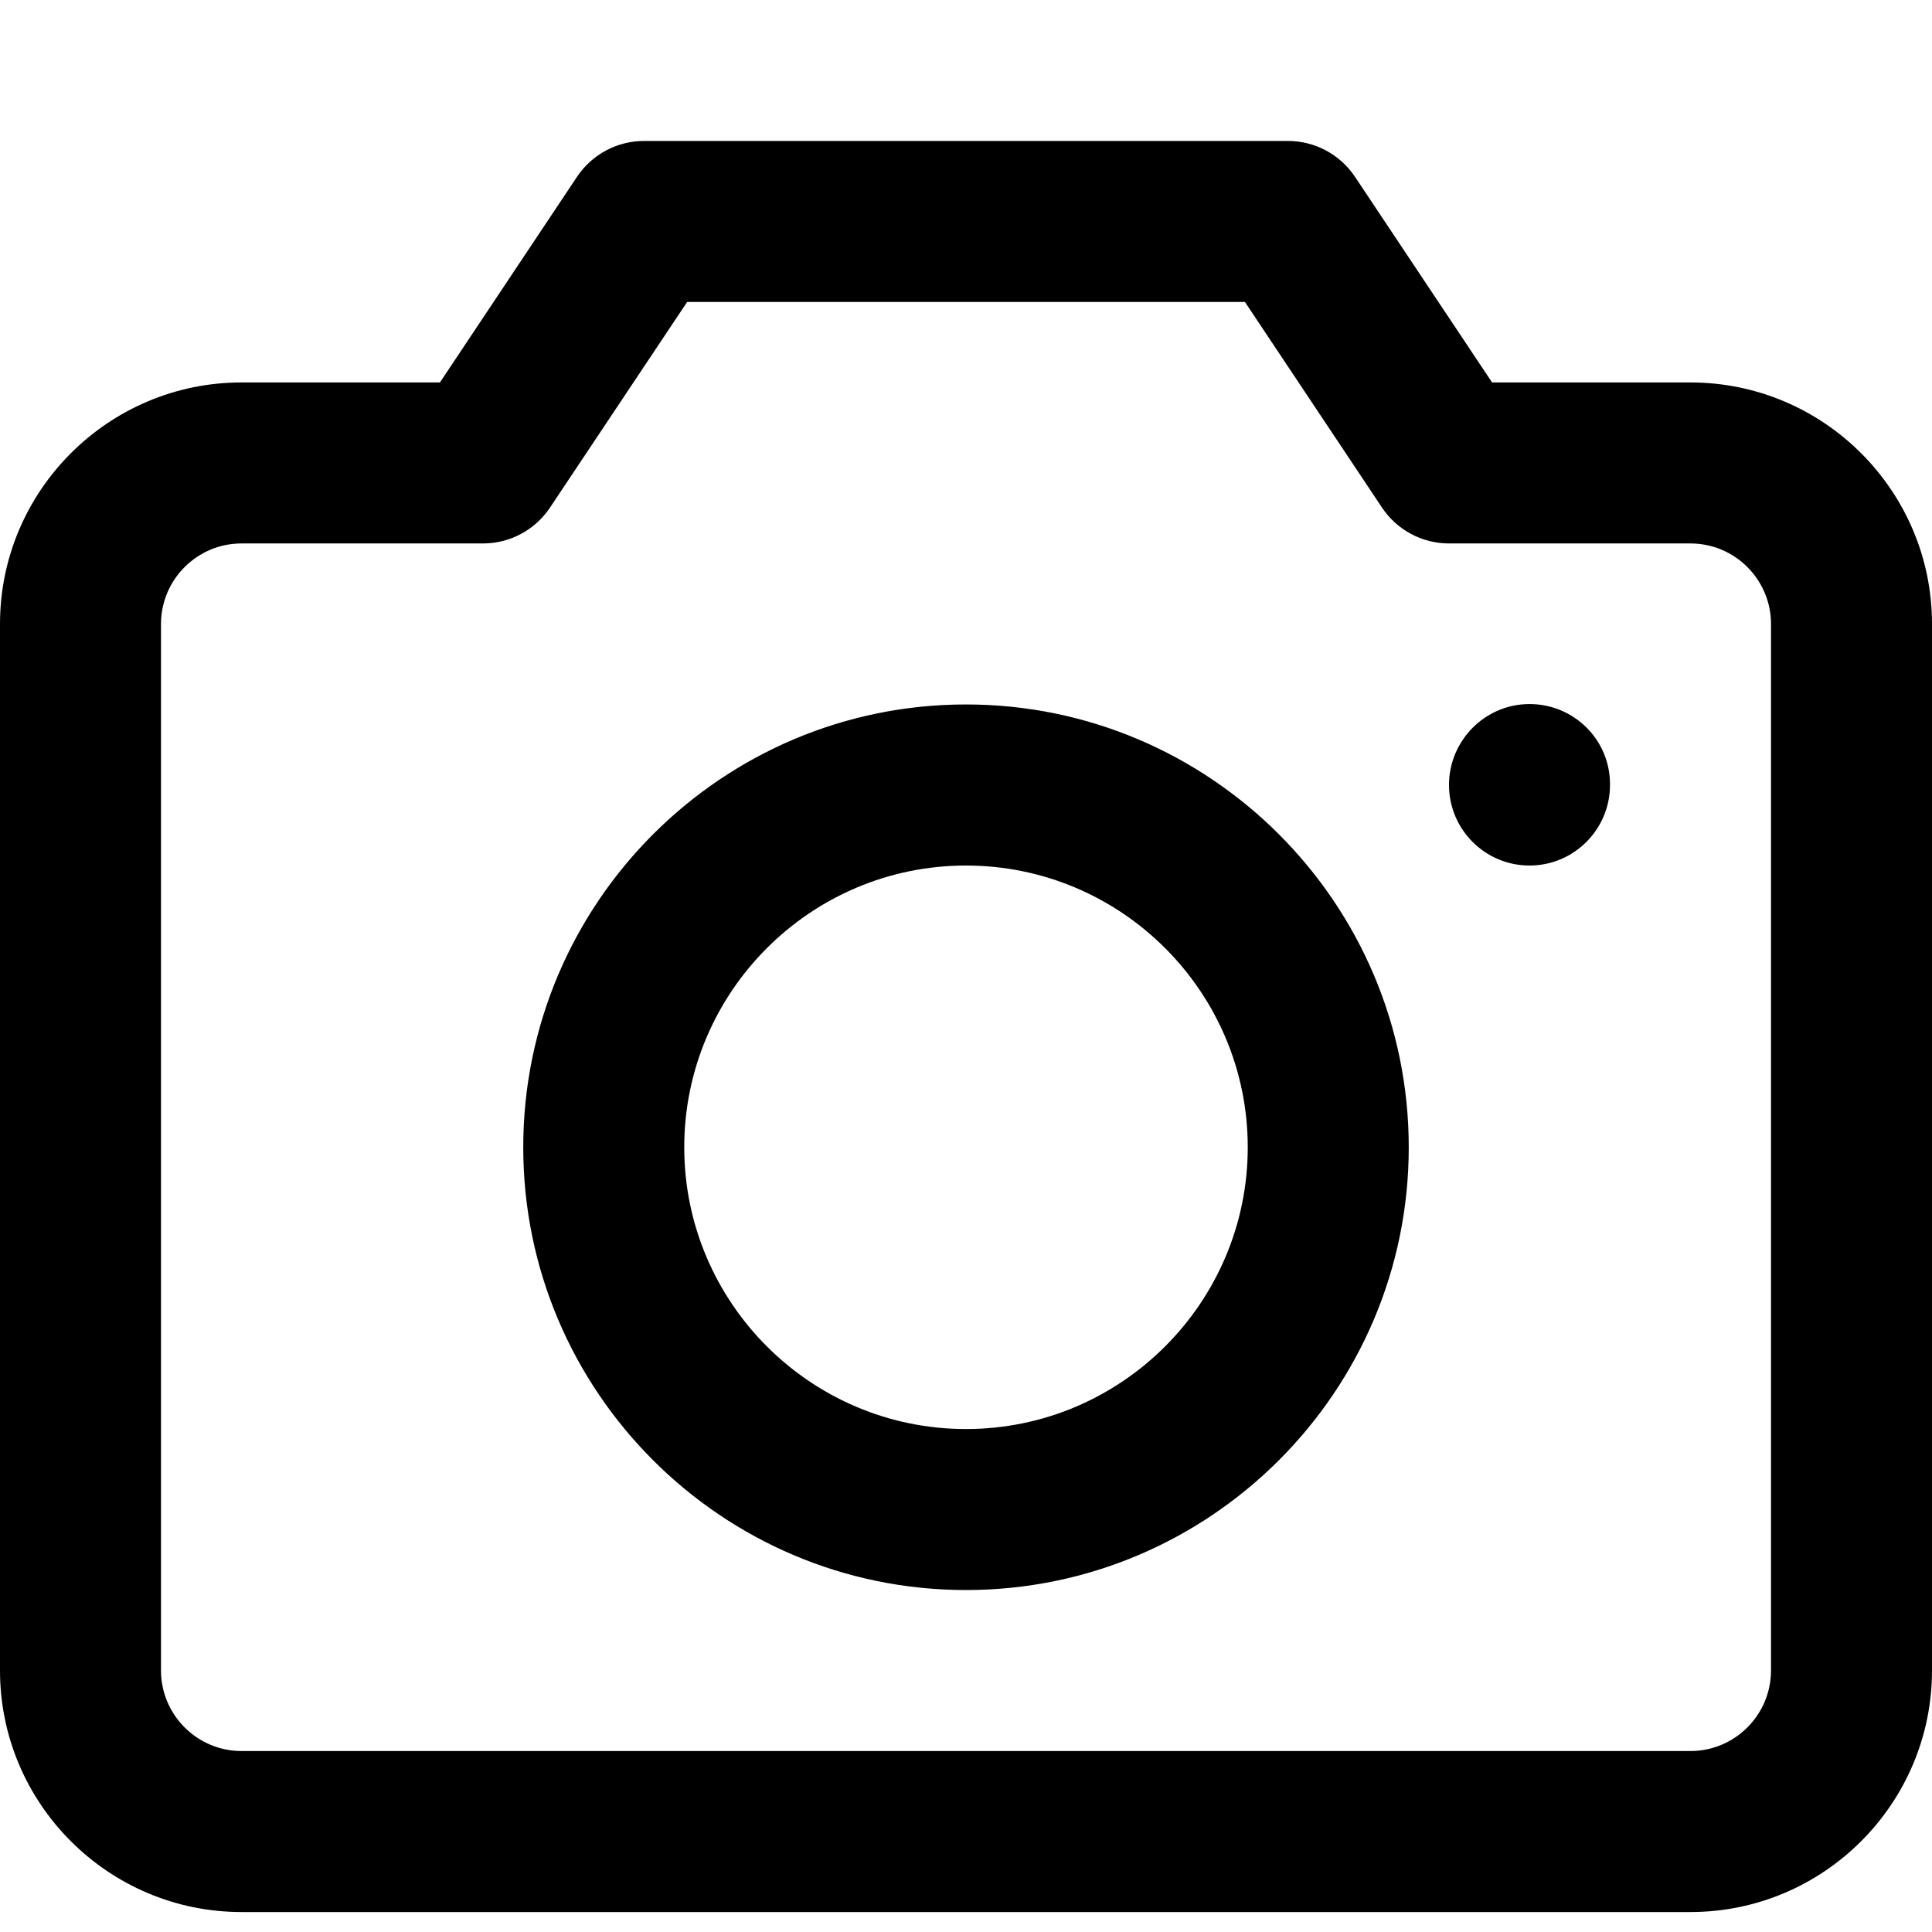 <svg
  width="24"
  height="24"
  viewBox="0 0 24 24"
  fill="none"
  xmlns="http://www.w3.org/2000/svg"
>
  <path
    d="M12 8.751C8.967 8.751 6.5 11.219 6.5 14.252C6.5 17.285 8.967 19.752 12 19.752C15.033 19.752 17.5 17.285 17.5 14.252C17.5 11.219 15.033 8.751 12 8.751ZM12 17.752C10.07 17.752 8.5 16.181 8.5 14.252C8.5 12.322 10.07 10.752 12 10.752C13.93 10.752 15.5 12.322 15.5 14.252C15.5 16.181 13.93 17.752 12 17.752ZM21 4.751H18.535L16.832 2.196C16.646 1.918 16.334 1.751 16 1.751H8C7.666 1.751 7.354 1.918 7.168 2.196L5.465 4.751H3C1.346 4.751 0 6.097 0 7.751V20.752C0 22.405 1.346 23.752 3 23.752H21C22.654 23.752 24 22.405 24 20.752V7.751C24 6.097 22.654 4.751 21 4.751ZM22 20.752C22 21.302 21.551 21.752 21 21.752H3C2.449 21.752 2 21.302 2 20.752V7.751C2 7.2 2.449 6.751 3 6.751H6C6.334 6.751 6.646 6.584 6.832 6.306L8.536 3.751H15.465L17.168 6.306C17.354 6.584 17.666 6.751 18 6.751H21C21.551 6.751 22 7.2 22 7.751V20.752ZM19 8.746C18.448 8.746 18 9.199 18 9.751C18 10.303 18.448 10.752 19 10.752C19.552 10.752 20 10.303 20 9.751V9.741C20 9.189 19.552 8.746 19 8.746Z"
    fill="currentColor"
  />
</svg>
